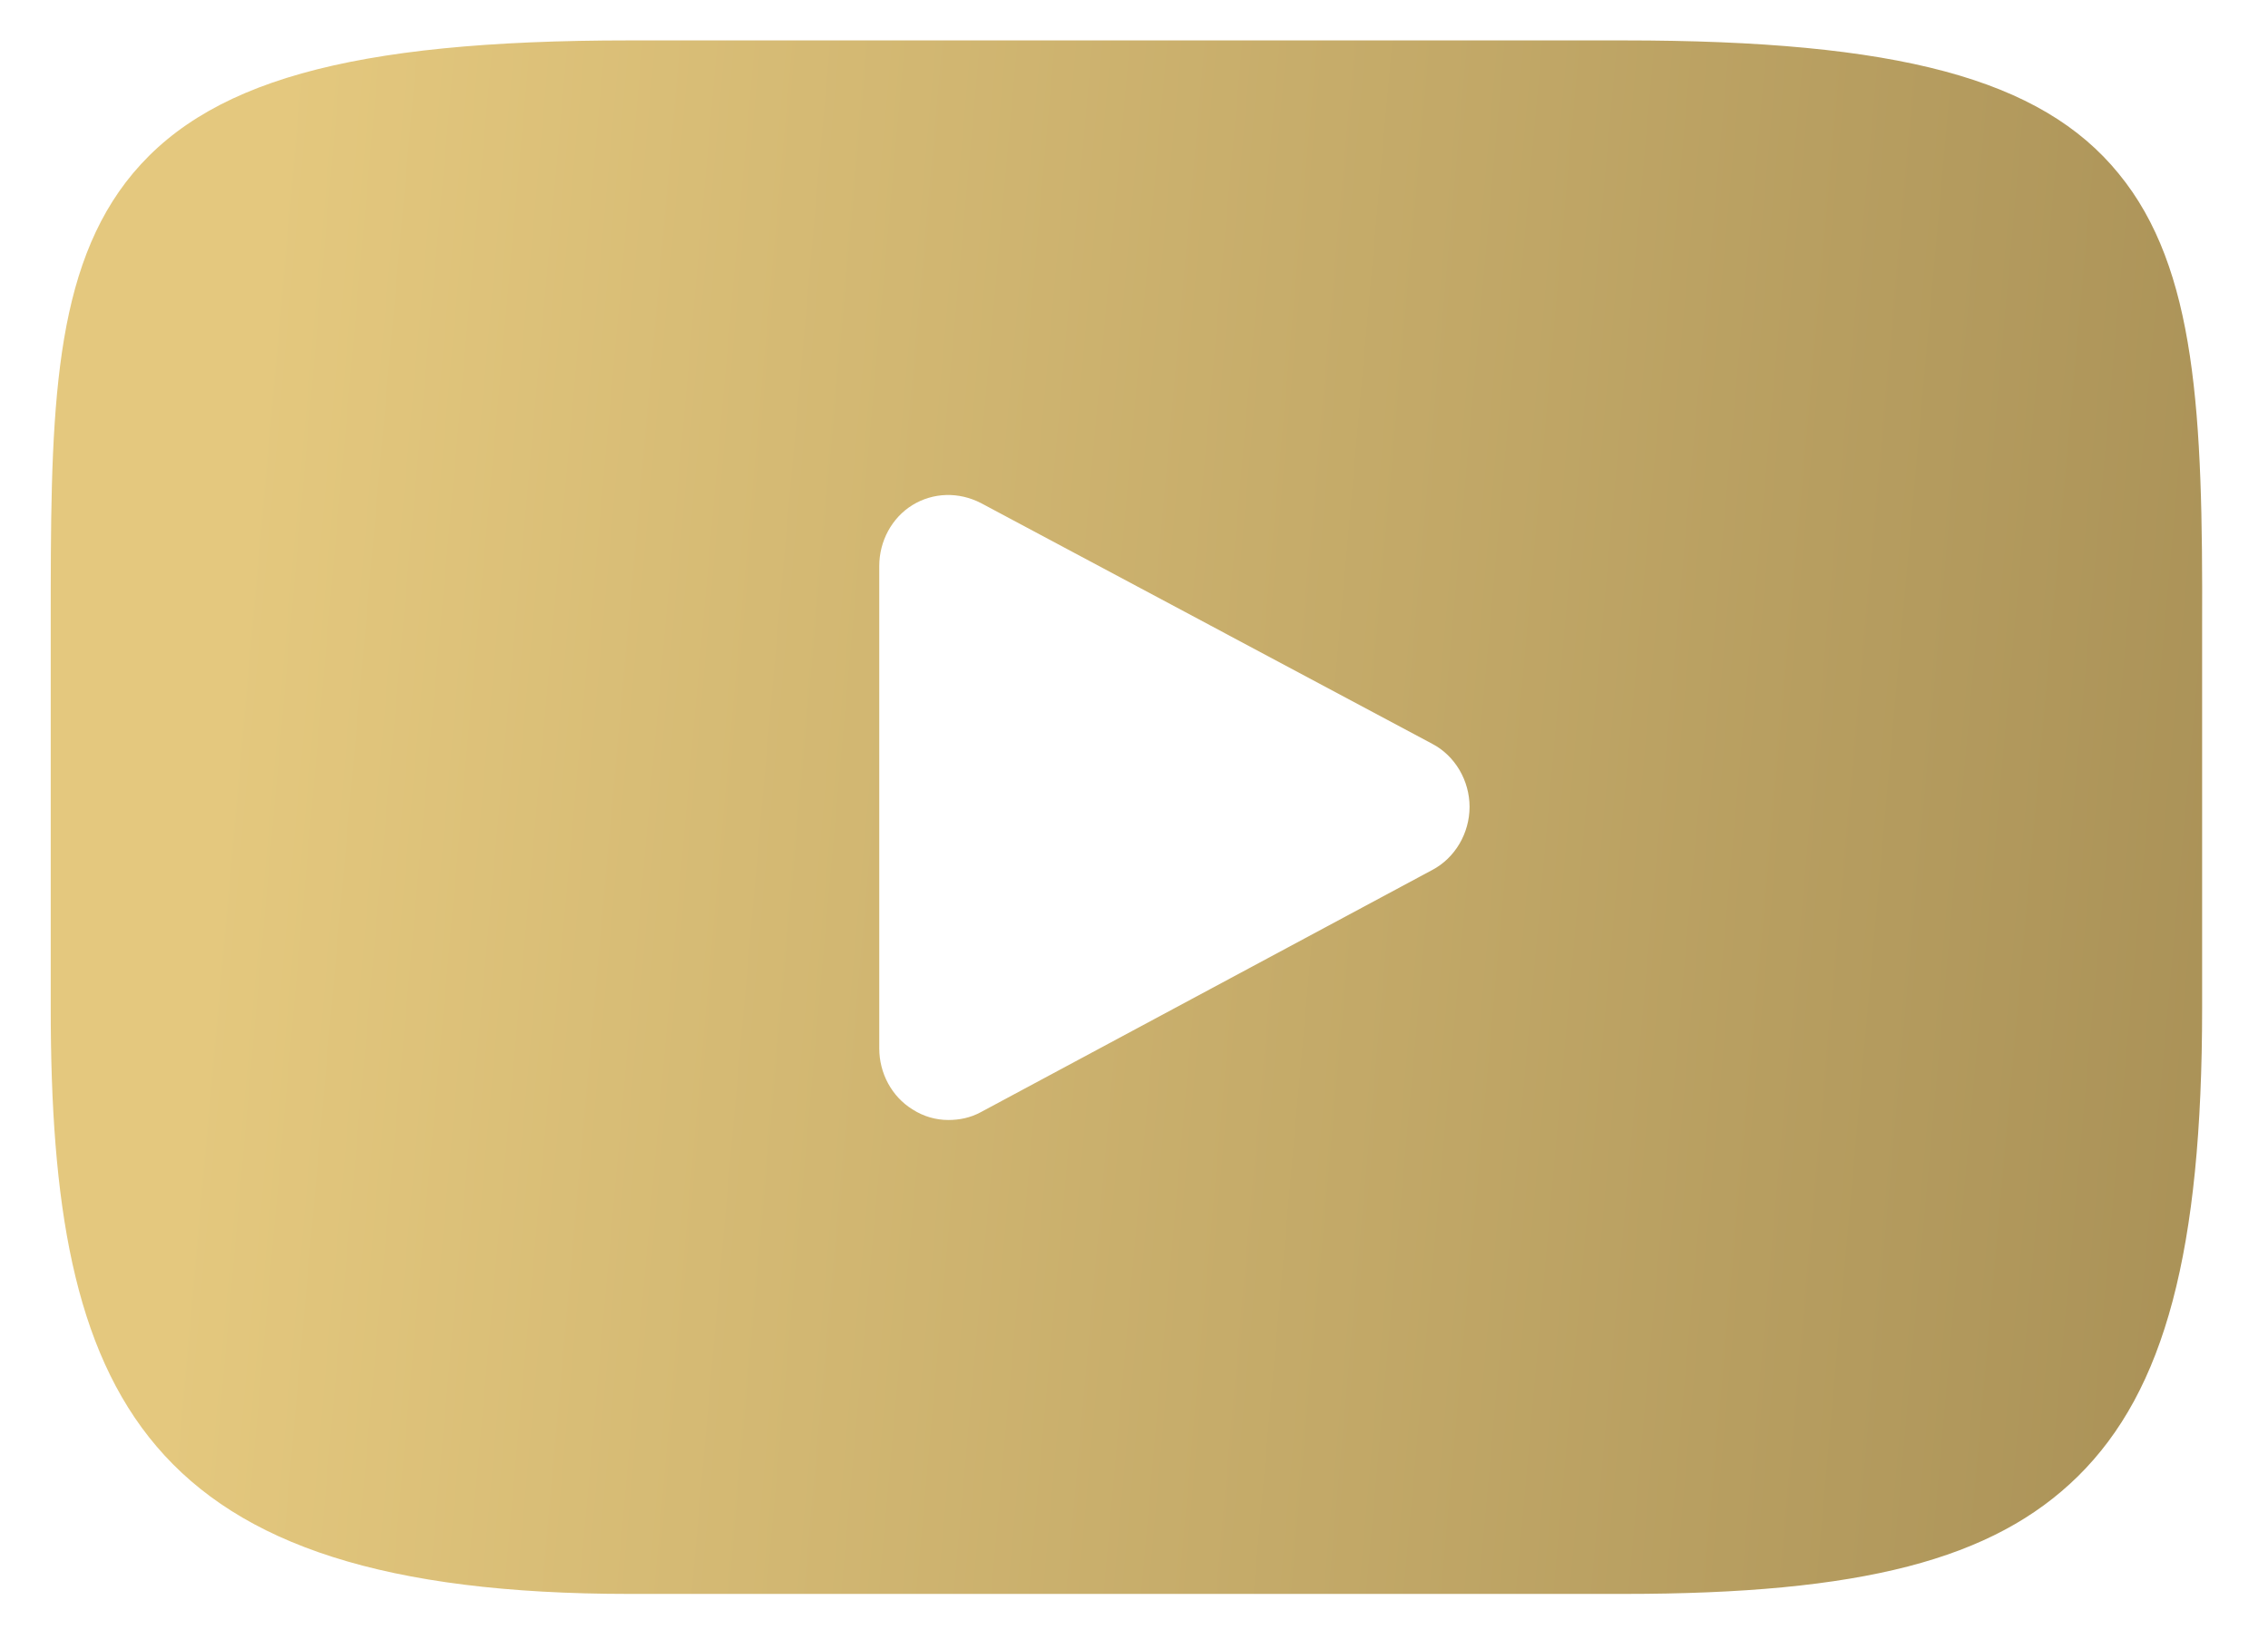 <svg width="22" height="16" viewBox="0 0 22 16" fill="none" xmlns="http://www.w3.org/2000/svg">
<path fill-rule="evenodd" clip-rule="evenodd" d="M20.551 1.684C19.801 0.763 18.408 0.392 15.749 0.392H6.105C3.385 0.392 1.972 0.79 1.222 1.766C0.492 2.722 0.492 4.124 0.492 6.069V9.78C0.492 13.547 1.363 15.464 6.105 15.464H15.749C18.053 15.464 19.332 15.134 20.156 14.323C21 13.492 21.361 12.131 21.361 9.78V6.069C21.368 4.021 21.308 2.605 20.551 1.684ZM13.894 8.44L9.514 10.79C9.413 10.845 9.306 10.866 9.199 10.866C9.078 10.866 8.958 10.832 8.851 10.763C8.65 10.639 8.529 10.412 8.529 10.172V5.491C8.529 5.251 8.65 5.024 8.851 4.9C9.052 4.777 9.299 4.77 9.514 4.88L13.894 7.217C14.115 7.333 14.255 7.574 14.255 7.828C14.255 8.083 14.115 8.323 13.894 8.44Z" fill="url(#paint0_linear_1661_14105)"/>
<defs>
<linearGradient id="paint0_linear_1661_14105" x1="2.776" y1="0.392" x2="24.066" y2="2.295" gradientUnits="userSpaceOnUse">
<stop stop-color="#E4C87E"/>
<stop offset="1" stop-color="#A58D54"/>
</linearGradient>
</defs>
</svg>
